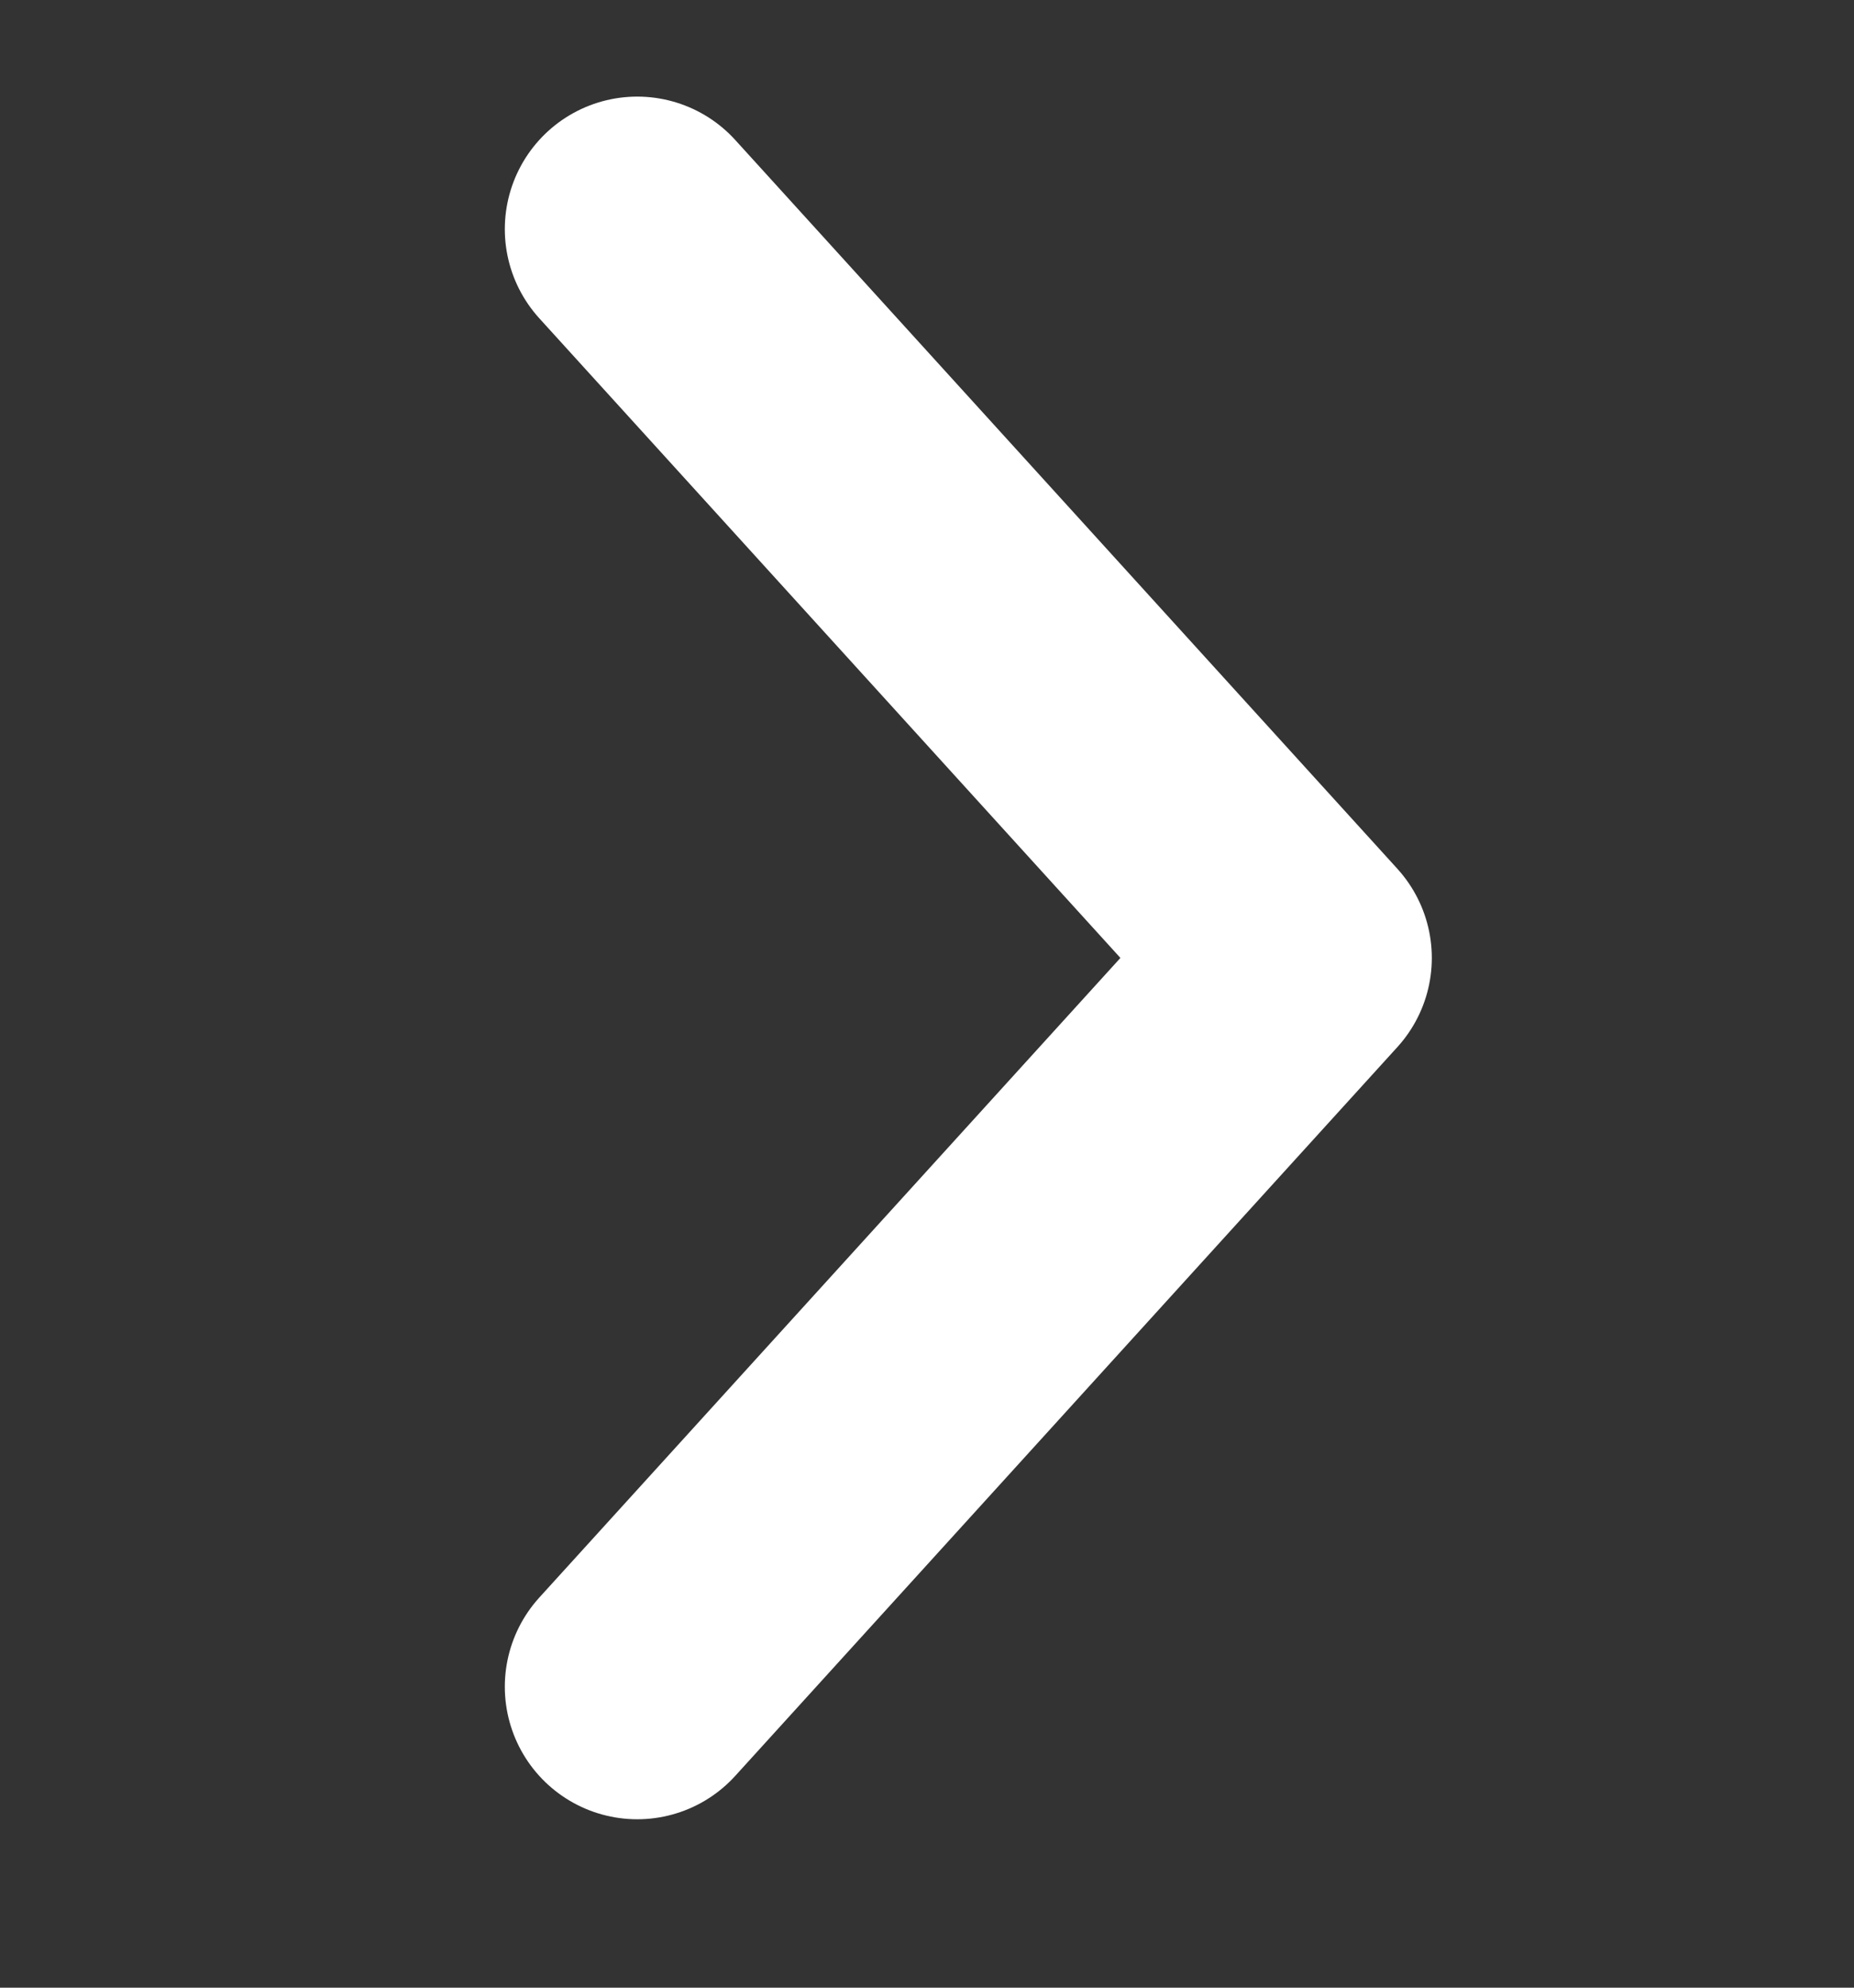 <svg width="14" height="15" viewBox="0 0 14 15" fill="none" xmlns="http://www.w3.org/2000/svg">
<rect x="0" y="0" width="14" height="15" fill="#333333" stroke="none"/>
<path d="M4.812 12.729L9.812 7.229L4.812 1.729" stroke="white" stroke-width="2" stroke-linecap="round" stroke-linejoin="round"/>
</svg>
